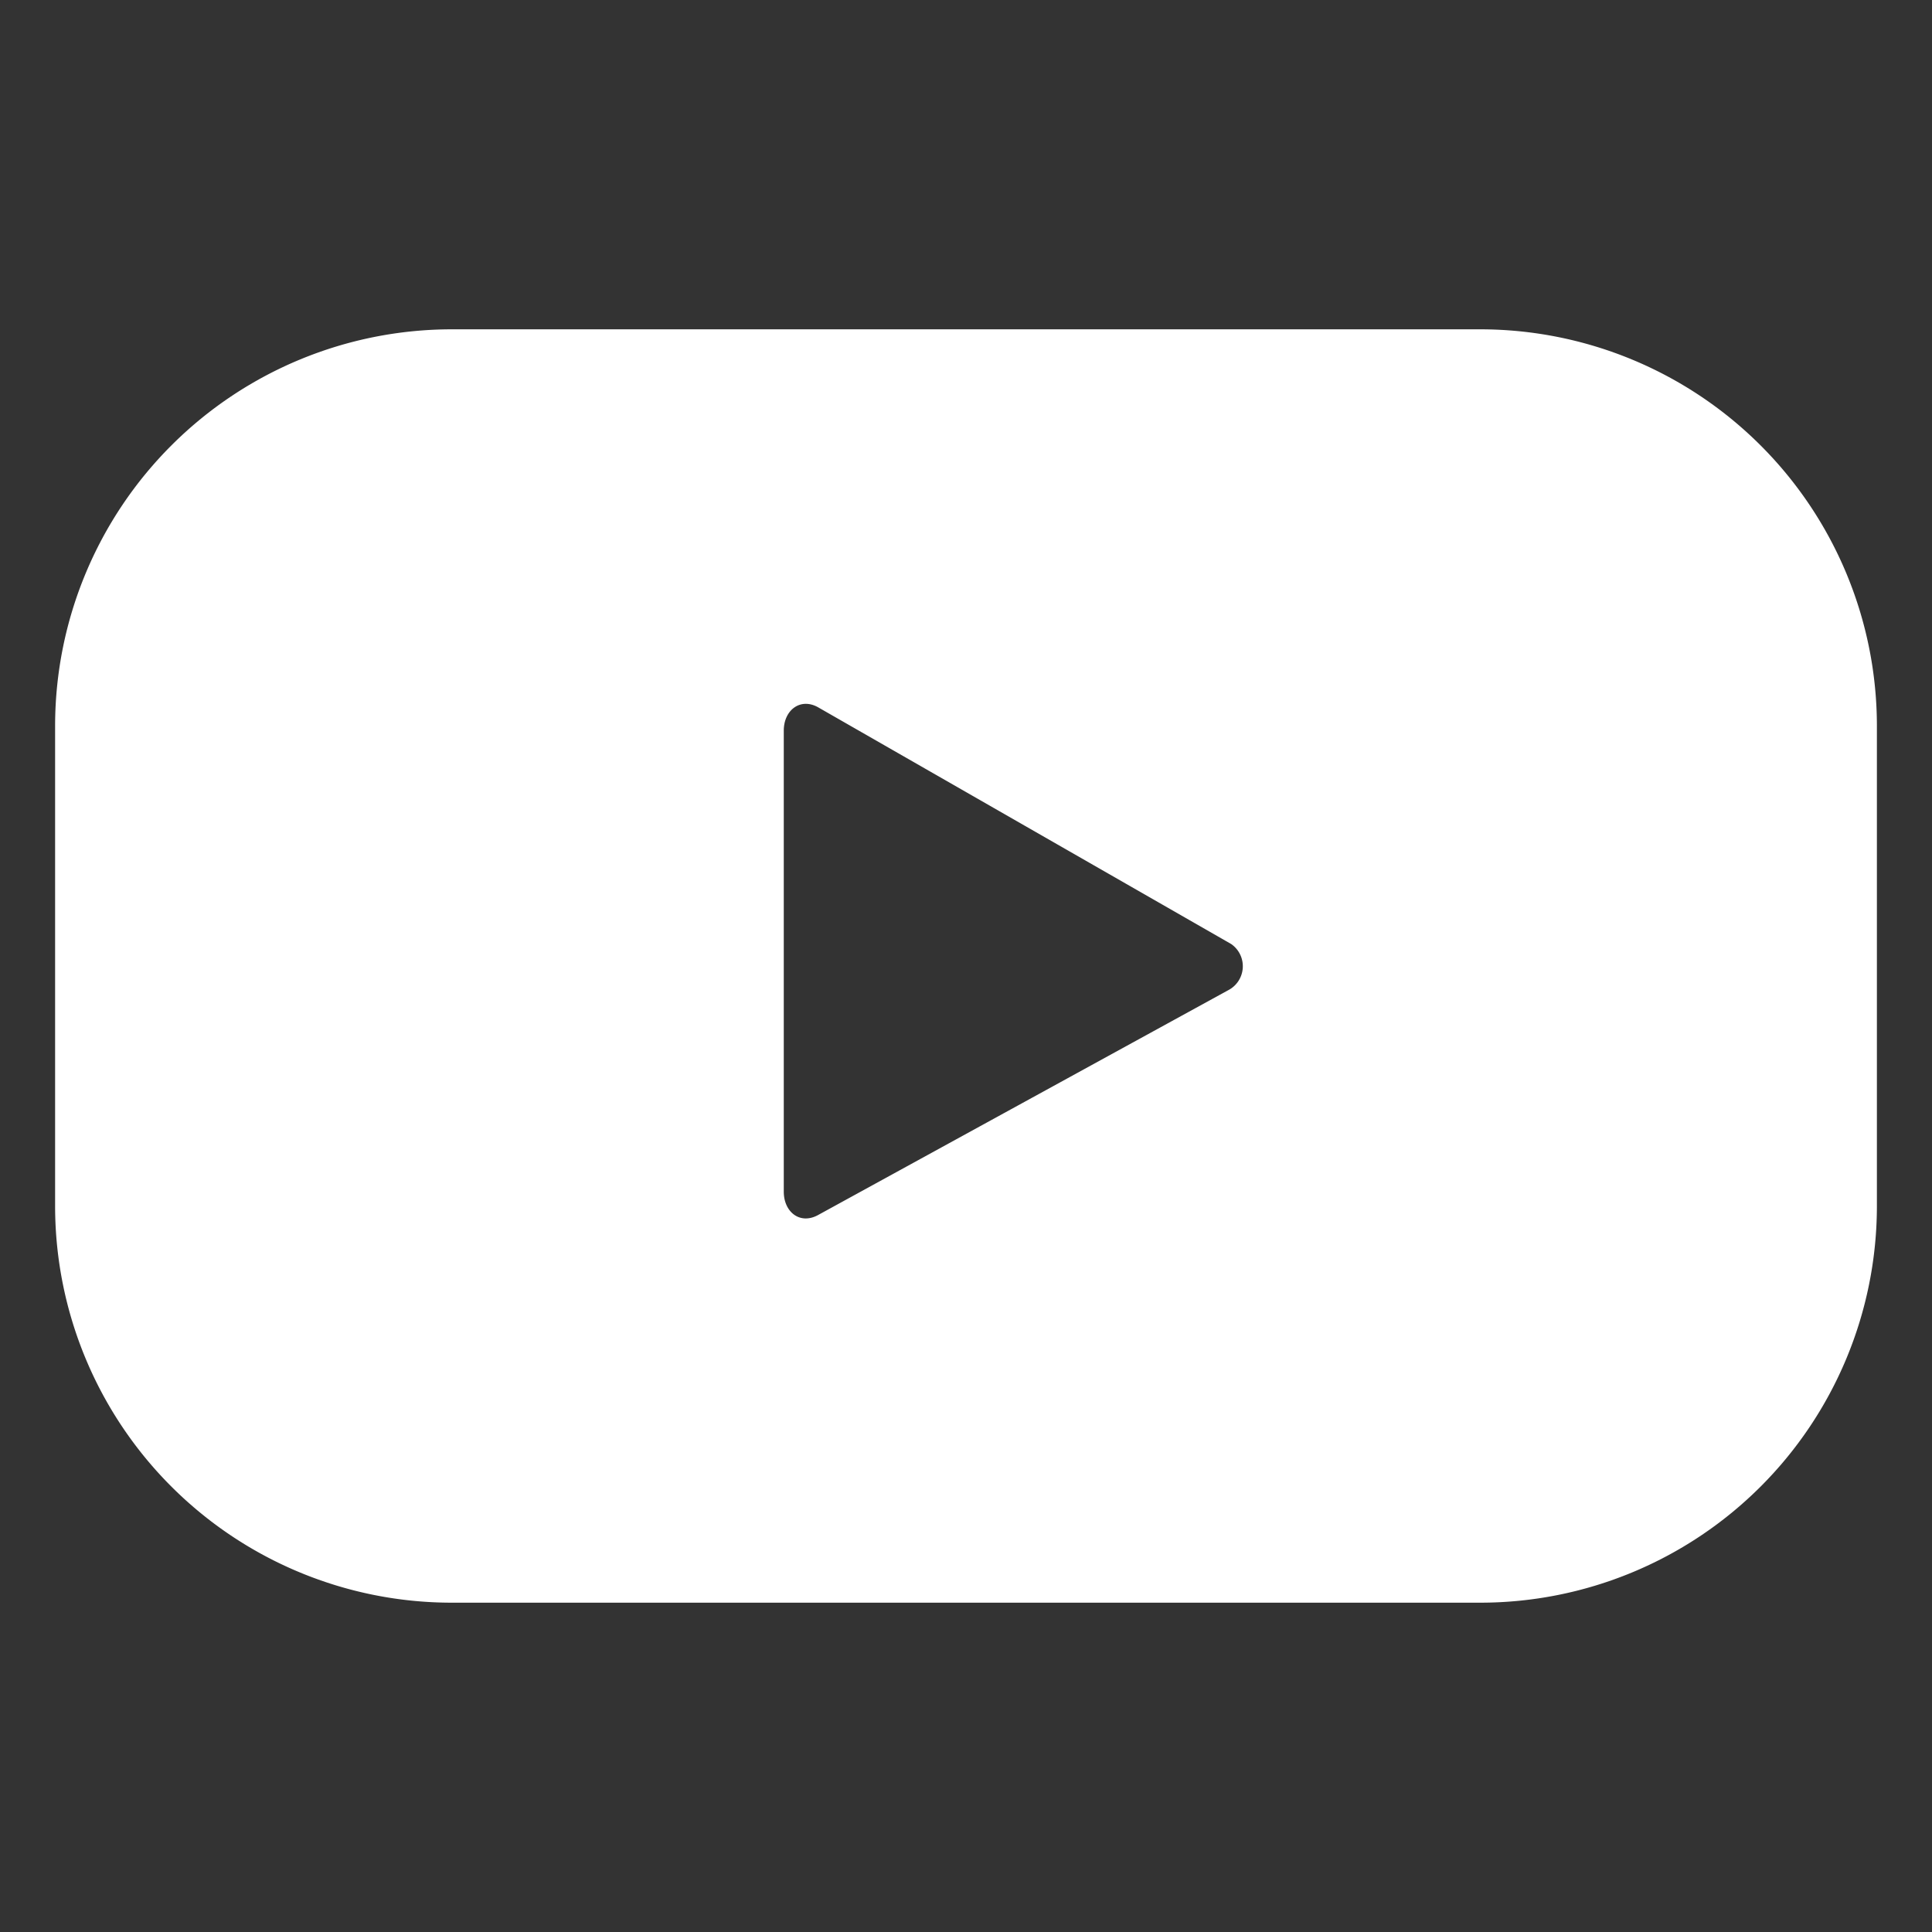 <svg xmlns="http://www.w3.org/2000/svg" viewBox="0 0 88 88"><rect x="0" y="0" width="88" height="88" fill="#333333" stroke="none"/><defs><style>.cls-1,.cls-2{fill:#fff;}.cls-1{opacity:0;}</style></defs><title>Asset 16</title><g id="Layer_2" data-name="Layer 2"><g id="Layer_1-2" data-name="Layer 1"><rect class="cls-1" width="88" height="88"/><path class="cls-2" d="M85.49,33A18.07,18.07,0,0,0,67.42,15H20.58A18.07,18.07,0,0,0,2.51,33V55A18.07,18.07,0,0,0,20.58,73H67.42A18.07,18.07,0,0,0,85.49,55ZM55.93,45.11,37.25,55.35c-.82.44-1.55-.15-1.55-1.07v-21c0-.94.76-1.52,1.57-1.06L56.08,43A1.23,1.23,0,0,1,55.93,45.11Z"/></g></g></svg>